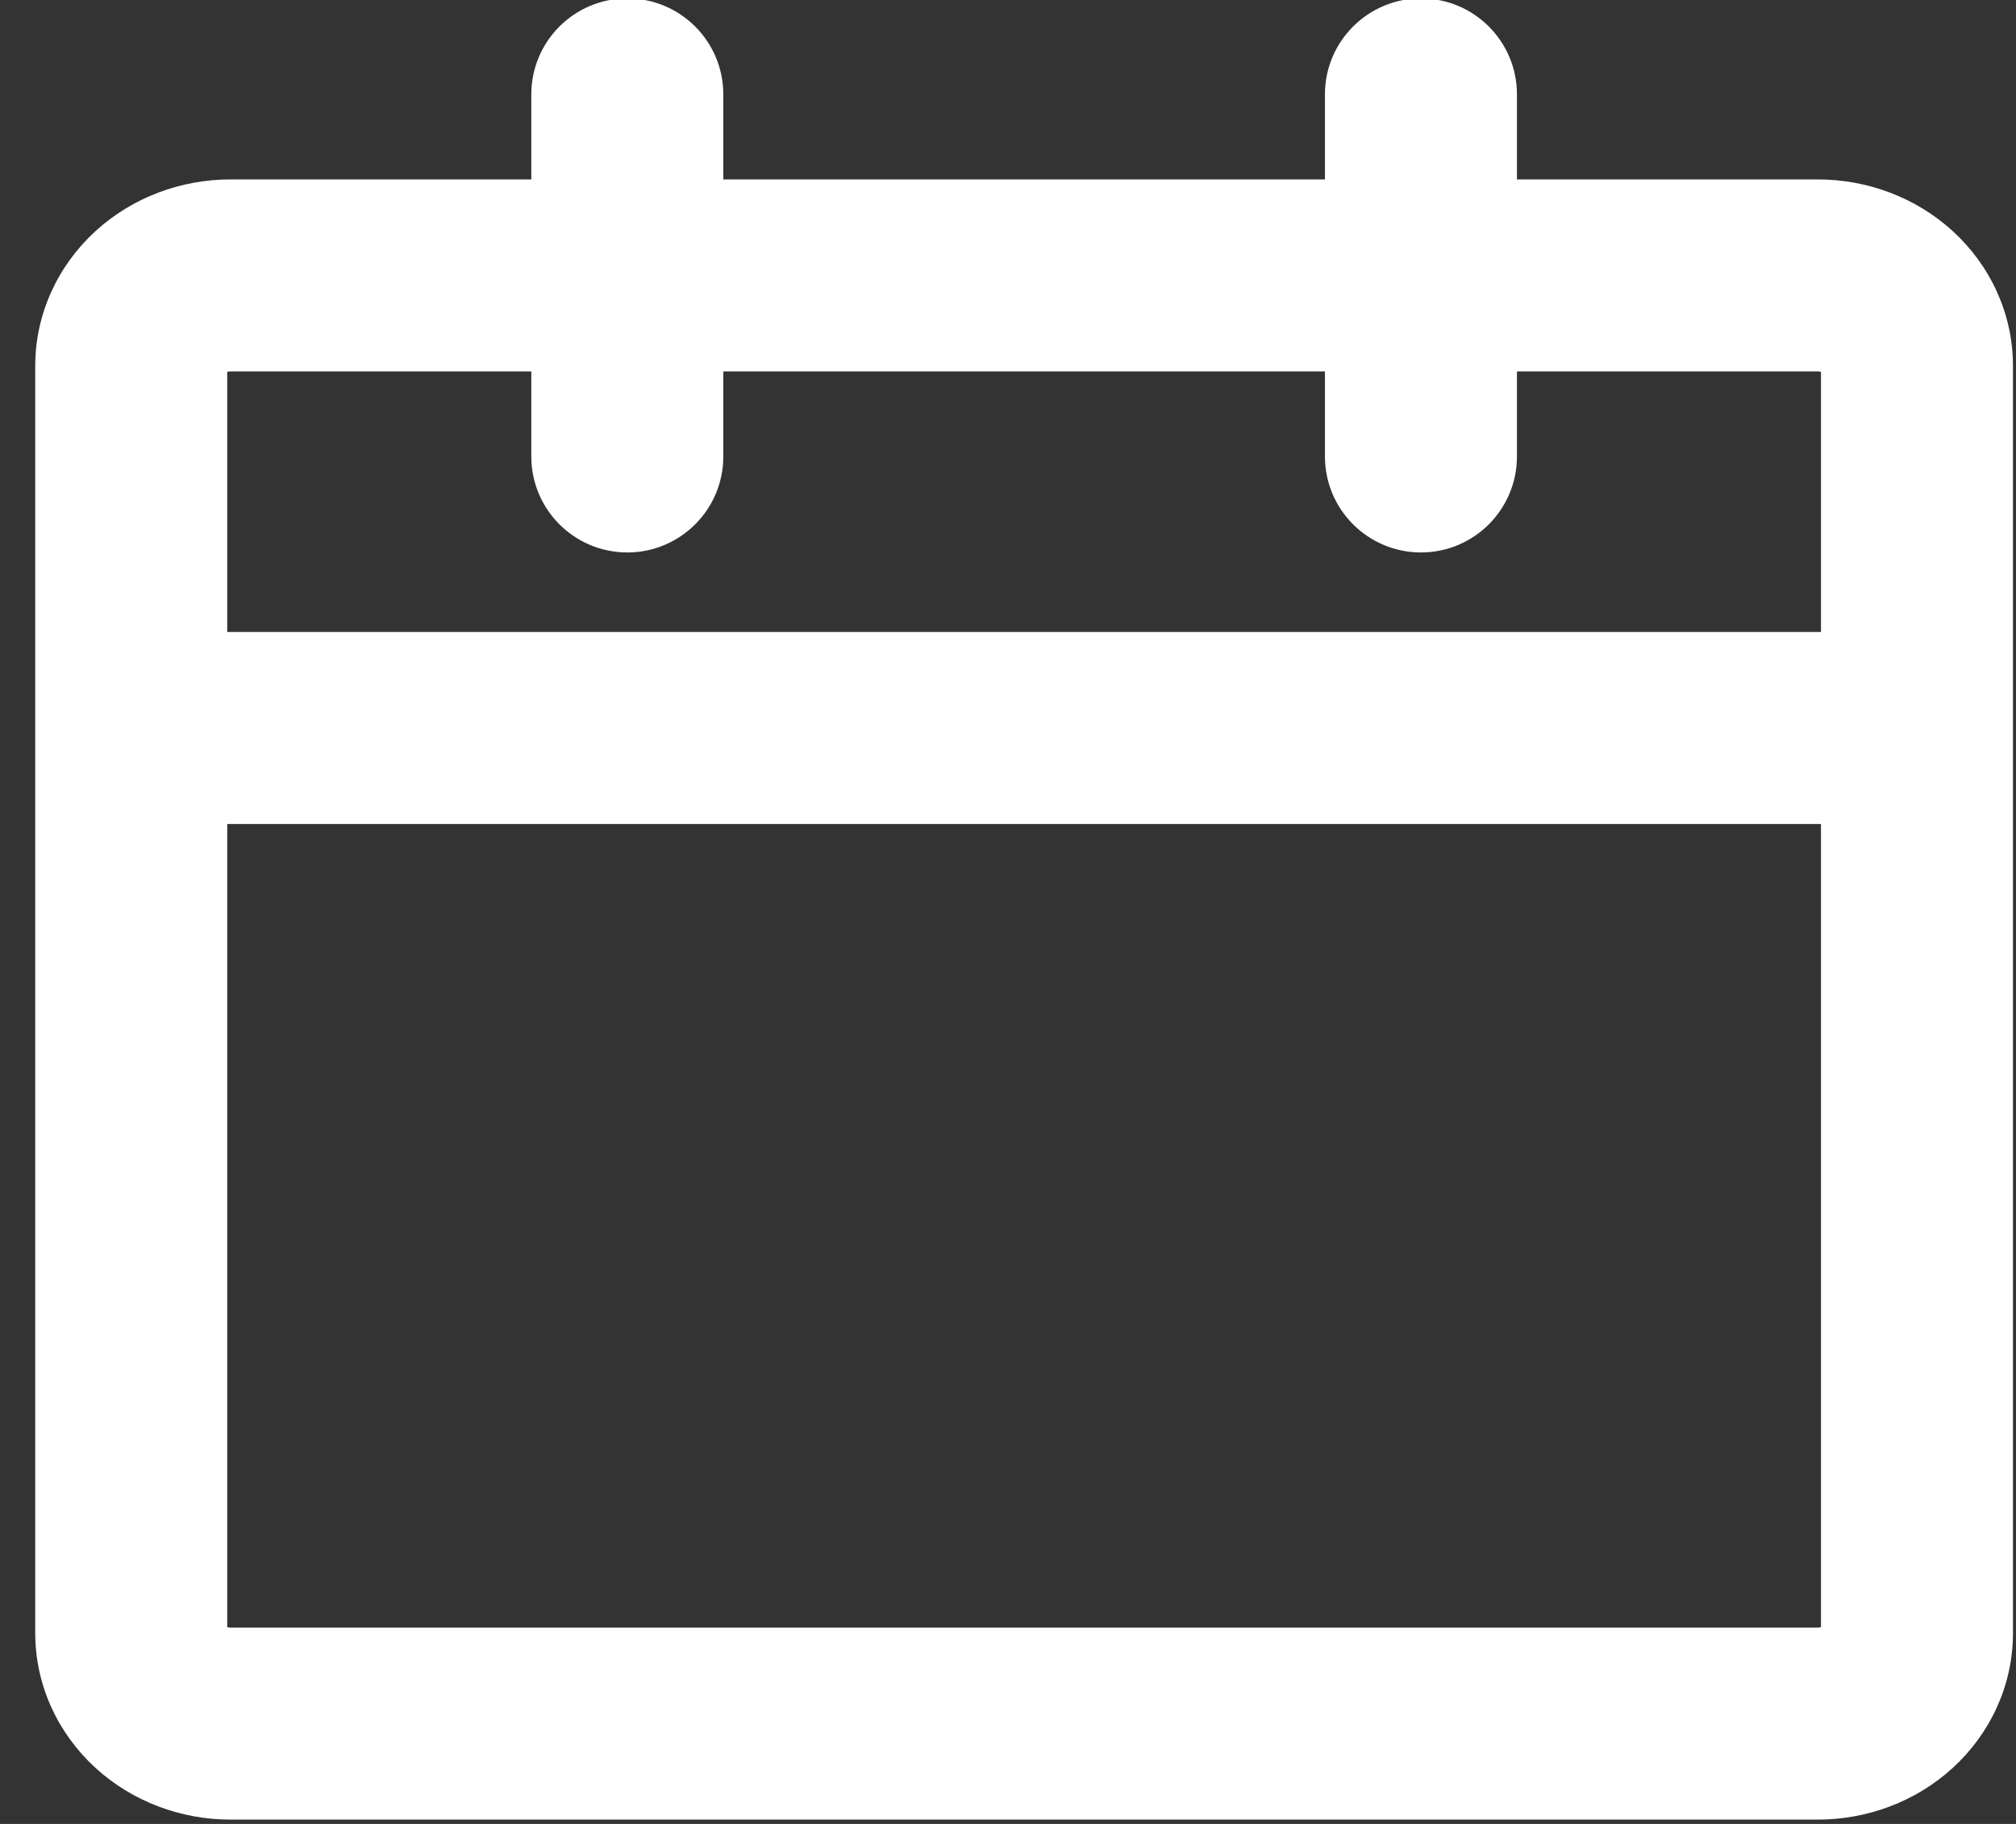 <svg width="42" height="38" viewBox="0 0 42 38" fill="none" xmlns="http://www.w3.org/2000/svg" xmlns:xlink="http://www.w3.org/1999/xlink">
<rect x="0" y="0" width="42" height="38" fill="#333333" stroke="none"/>
<path d="M2.734,34.024L0.734,34.024L2.734,34.024ZM2.734,15.167L2.734,13.167C1.63,13.167 0.734,14.062 0.734,15.167L2.734,15.167ZM39.937,15.167L41.937,15.167C41.937,14.062 41.042,13.167 39.937,13.167L39.937,15.167ZM2.734,7.624L0.734,7.624L2.734,7.624ZM2.734,15.167L0.734,15.167C0.734,16.271 1.63,17.167 2.734,17.167L2.734,15.167ZM39.937,15.167L39.937,17.167C41.042,17.167 41.937,16.271 41.937,15.167L39.937,15.167ZM31.603,1.967C31.603,0.862 30.708,-0.033 29.603,-0.033C28.499,-0.033 27.603,0.862 27.603,1.967L31.603,1.967ZM27.603,9.51C27.603,10.614 28.499,11.51 29.603,11.51C30.708,11.51 31.603,10.614 31.603,9.51L27.603,9.51ZM15.069,1.967C15.069,0.862 14.173,-0.033 13.069,-0.033C11.964,-0.033 11.069,0.862 11.069,1.967L15.069,1.967ZM11.069,9.51C11.069,10.614 11.964,11.51 13.069,11.51C14.173,11.51 15.069,10.614 15.069,9.51L11.069,9.51ZM37.871,33.91L4.801,33.91L4.801,37.91L37.871,37.91L37.871,33.91ZM4.801,33.91C4.768,33.91 4.739,33.903 4.717,33.895C4.695,33.887 4.687,33.879 4.688,33.88L1.992,36.835C2.766,37.541 3.779,37.91 4.801,37.91L4.801,33.91ZM4.688,33.88C4.689,33.881 4.701,33.893 4.713,33.919C4.725,33.945 4.734,33.982 4.734,34.024L0.734,34.024C0.734,35.117 1.212,36.123 1.992,36.835L4.688,33.88ZM4.734,34.024L4.734,15.167L0.734,15.167L0.734,34.024L4.734,34.024ZM2.734,17.167L39.937,17.167L39.937,13.167L2.734,13.167L2.734,17.167ZM37.937,15.167L37.937,34.024L41.937,34.024L41.937,15.167L37.937,15.167ZM37.937,34.024C37.937,33.982 37.947,33.945 37.959,33.919C37.971,33.893 37.983,33.881 37.984,33.88L40.68,36.835C41.46,36.123 41.937,35.117 41.937,34.024L37.937,34.024ZM37.984,33.88C37.985,33.879 37.976,33.887 37.955,33.895C37.933,33.903 37.904,33.91 37.871,33.91L37.871,37.91C38.893,37.91 39.906,37.541 40.68,36.835L37.984,33.88ZM41.937,7.624C41.937,6.531 41.46,5.525 40.68,4.813L37.984,7.768C37.983,7.767 37.971,7.755 37.959,7.729C37.947,7.702 37.937,7.666 37.937,7.624L41.937,7.624ZM40.68,4.813C39.906,4.107 38.893,3.738 37.871,3.738L37.871,7.738C37.904,7.738 37.933,7.744 37.955,7.753C37.976,7.761 37.985,7.769 37.984,7.768L40.68,4.813ZM37.871,3.738L4.801,3.738L4.801,7.738L37.871,7.738L37.871,3.738ZM4.801,3.738C3.779,3.738 2.766,4.107 1.992,4.813L4.688,7.768C4.687,7.769 4.695,7.761 4.717,7.753C4.739,7.744 4.768,7.738 4.801,7.738L4.801,3.738ZM1.992,4.813C1.212,5.525 0.734,6.531 0.734,7.624L4.734,7.624C4.734,7.666 4.725,7.702 4.713,7.729C4.701,7.755 4.689,7.767 4.688,7.768L1.992,4.813ZM0.734,7.624L0.734,15.167L4.734,15.167L4.734,7.624L0.734,7.624ZM2.734,17.167L39.937,17.167L39.937,13.167L2.734,13.167L2.734,17.167ZM41.937,15.167L41.937,7.624L37.937,7.624L37.937,15.167L41.937,15.167ZM27.603,1.967L27.603,9.51L31.603,9.51L31.603,1.967L27.603,1.967ZM31.603,9.51L31.603,1.967L27.603,1.967L27.603,9.51L31.603,9.51ZM11.069,1.967L11.069,9.51L15.069,9.51L15.069,1.967L11.069,1.967Z" fill="#FFFFFF"/>
</svg>

